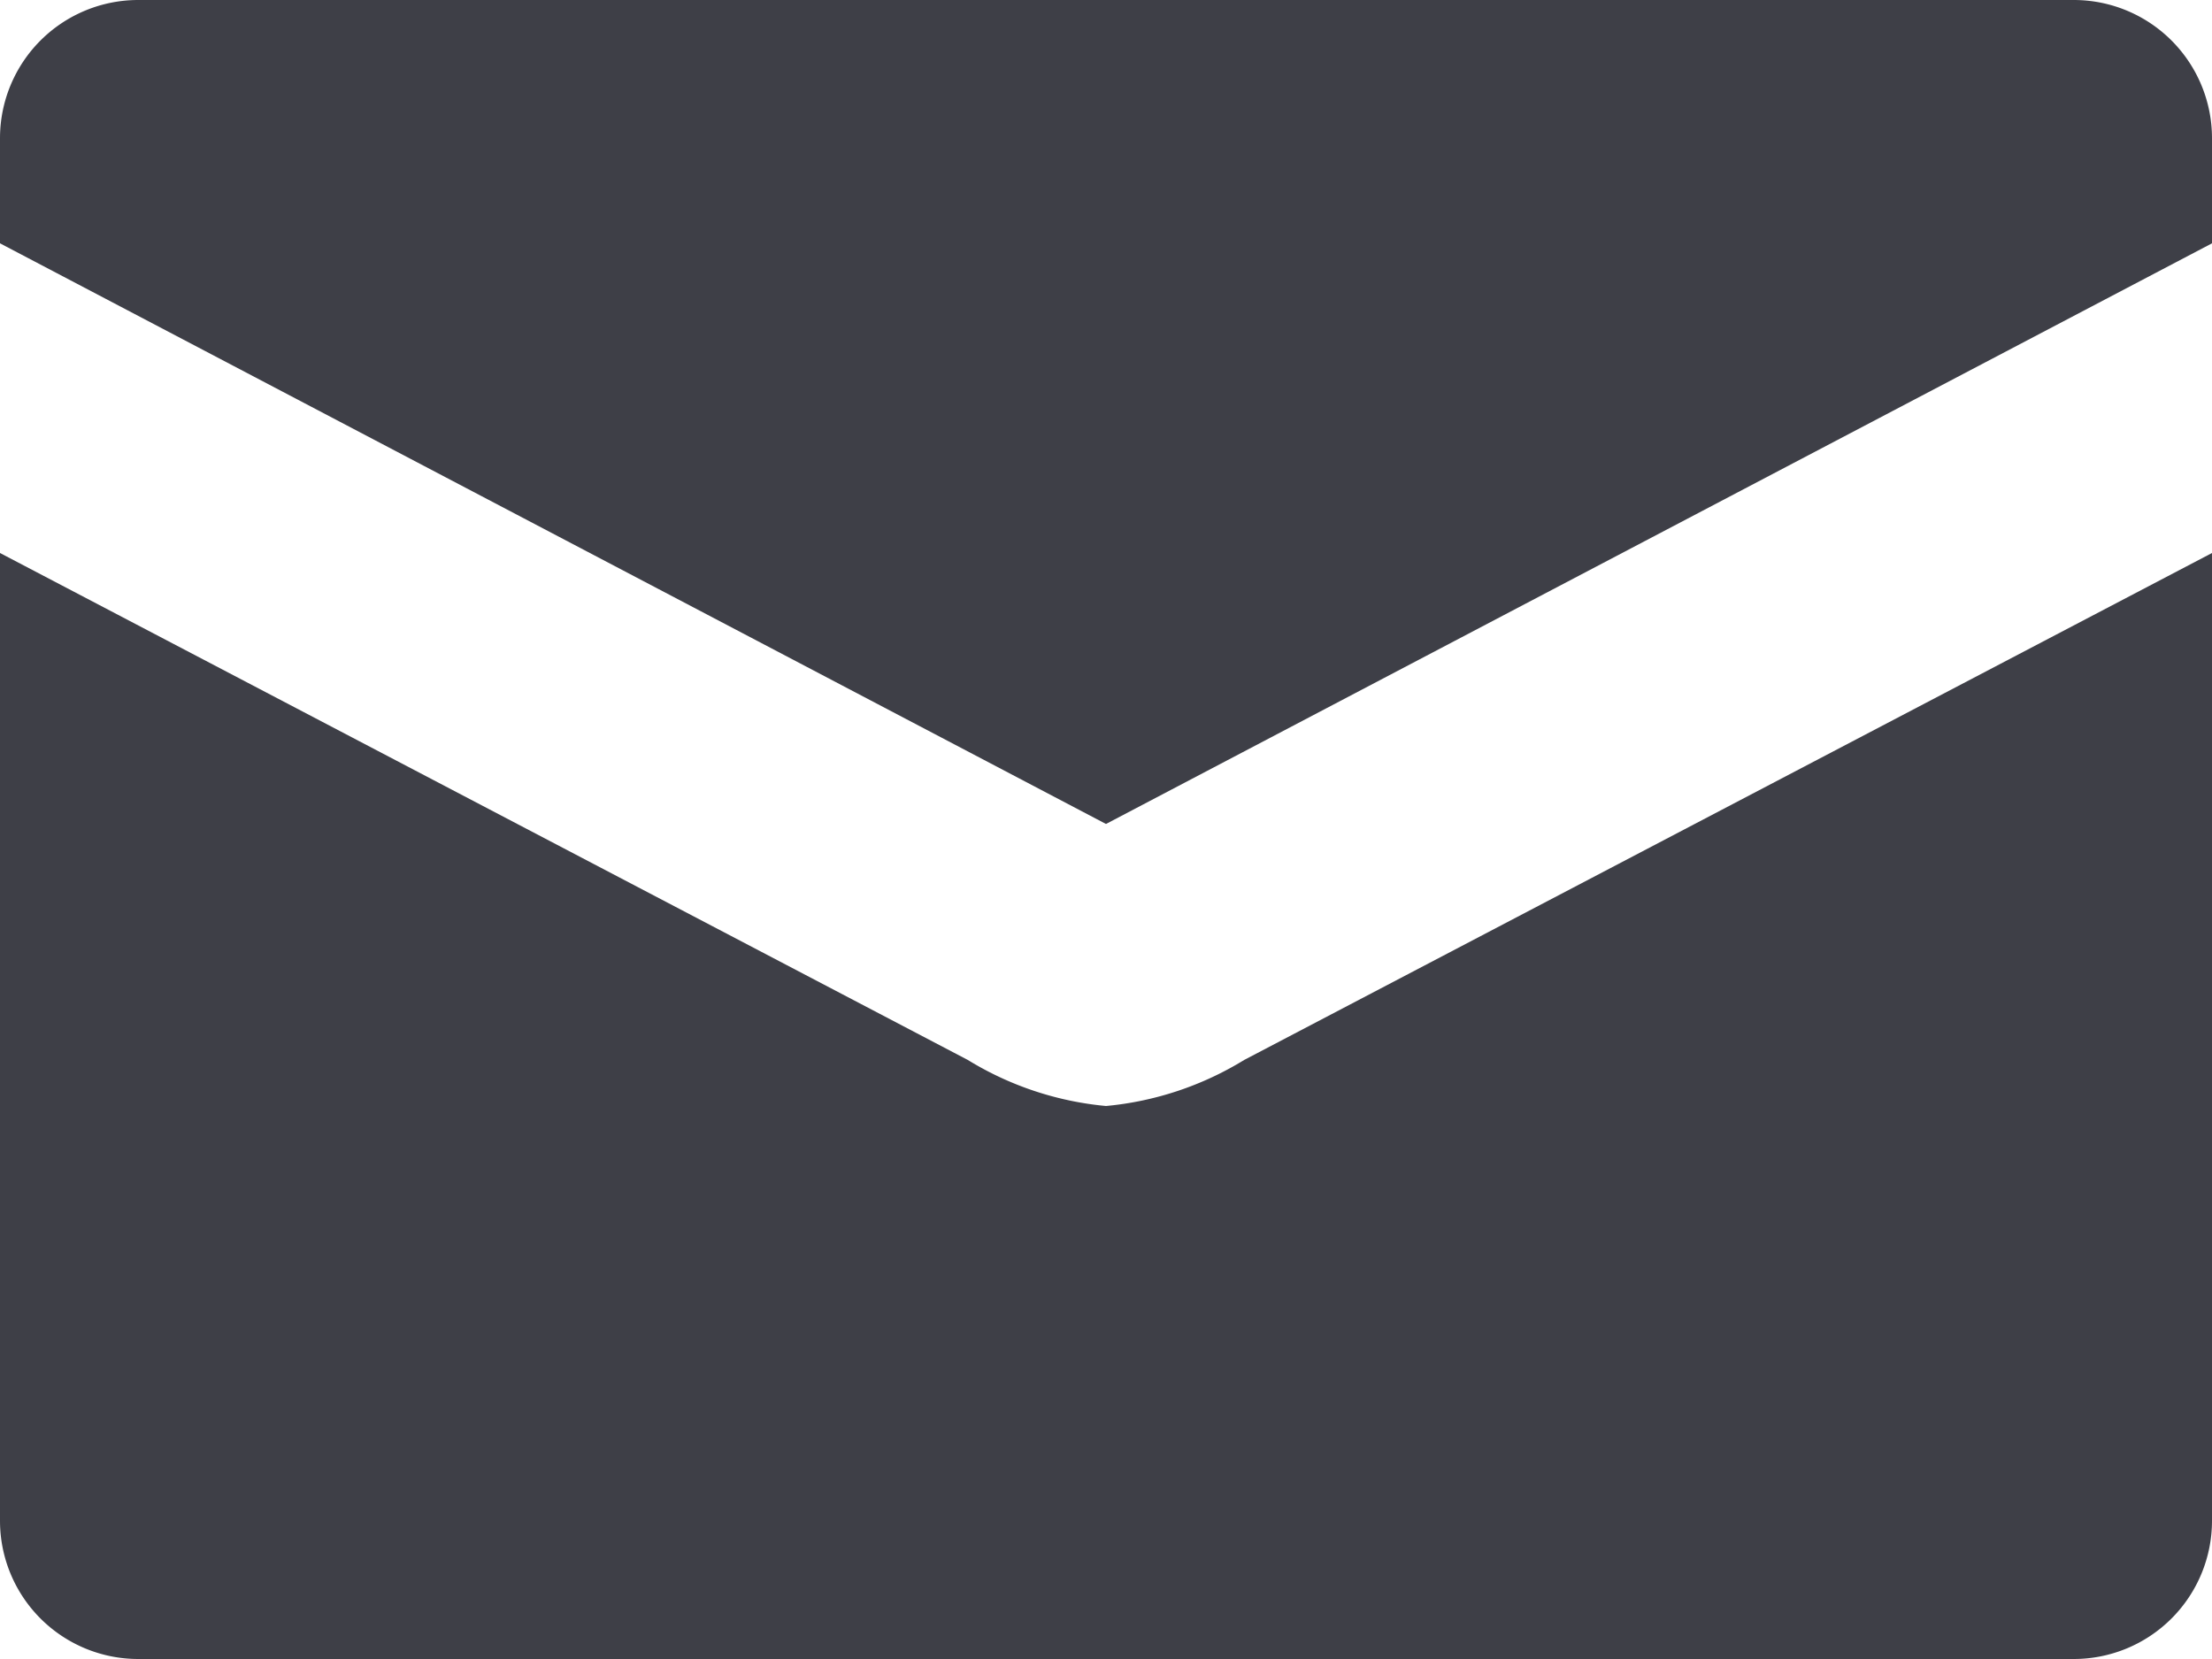 <svg xmlns="http://www.w3.org/2000/svg" viewBox="0 0 12 9"><defs><style>.cls-1{isolation:isolate;}.cls-2{fill:#3e3f47;fill-rule:evenodd;}</style></defs><title>emailinput</title><g id="Прямоугольник_скругл._углы_2" data-name="Прямоугольник, скругл. углы 2" class="cls-1"><g id="Прямоугольник_скругл._углы_2-2" data-name="Прямоугольник, скругл. углы 2"><path class="cls-2" d="M6,6a1.74,1.74,0,0,1-.75-0.25L0,3V8.25A0.75,0.75,0,0,0,.75,9h10.5A0.75,0.75,0,0,0,12,8.25V3L6.75,5.75A1.74,1.74,0,0,1,6,6Zm5.25-6H0.75A0.75,0.75,0,0,0,0,.75V1.32L6,4.47l6-3.15V0.75A0.75,0.75,0,0,0,11.25,0Z" transform="translate(0)"/></g></g></svg>